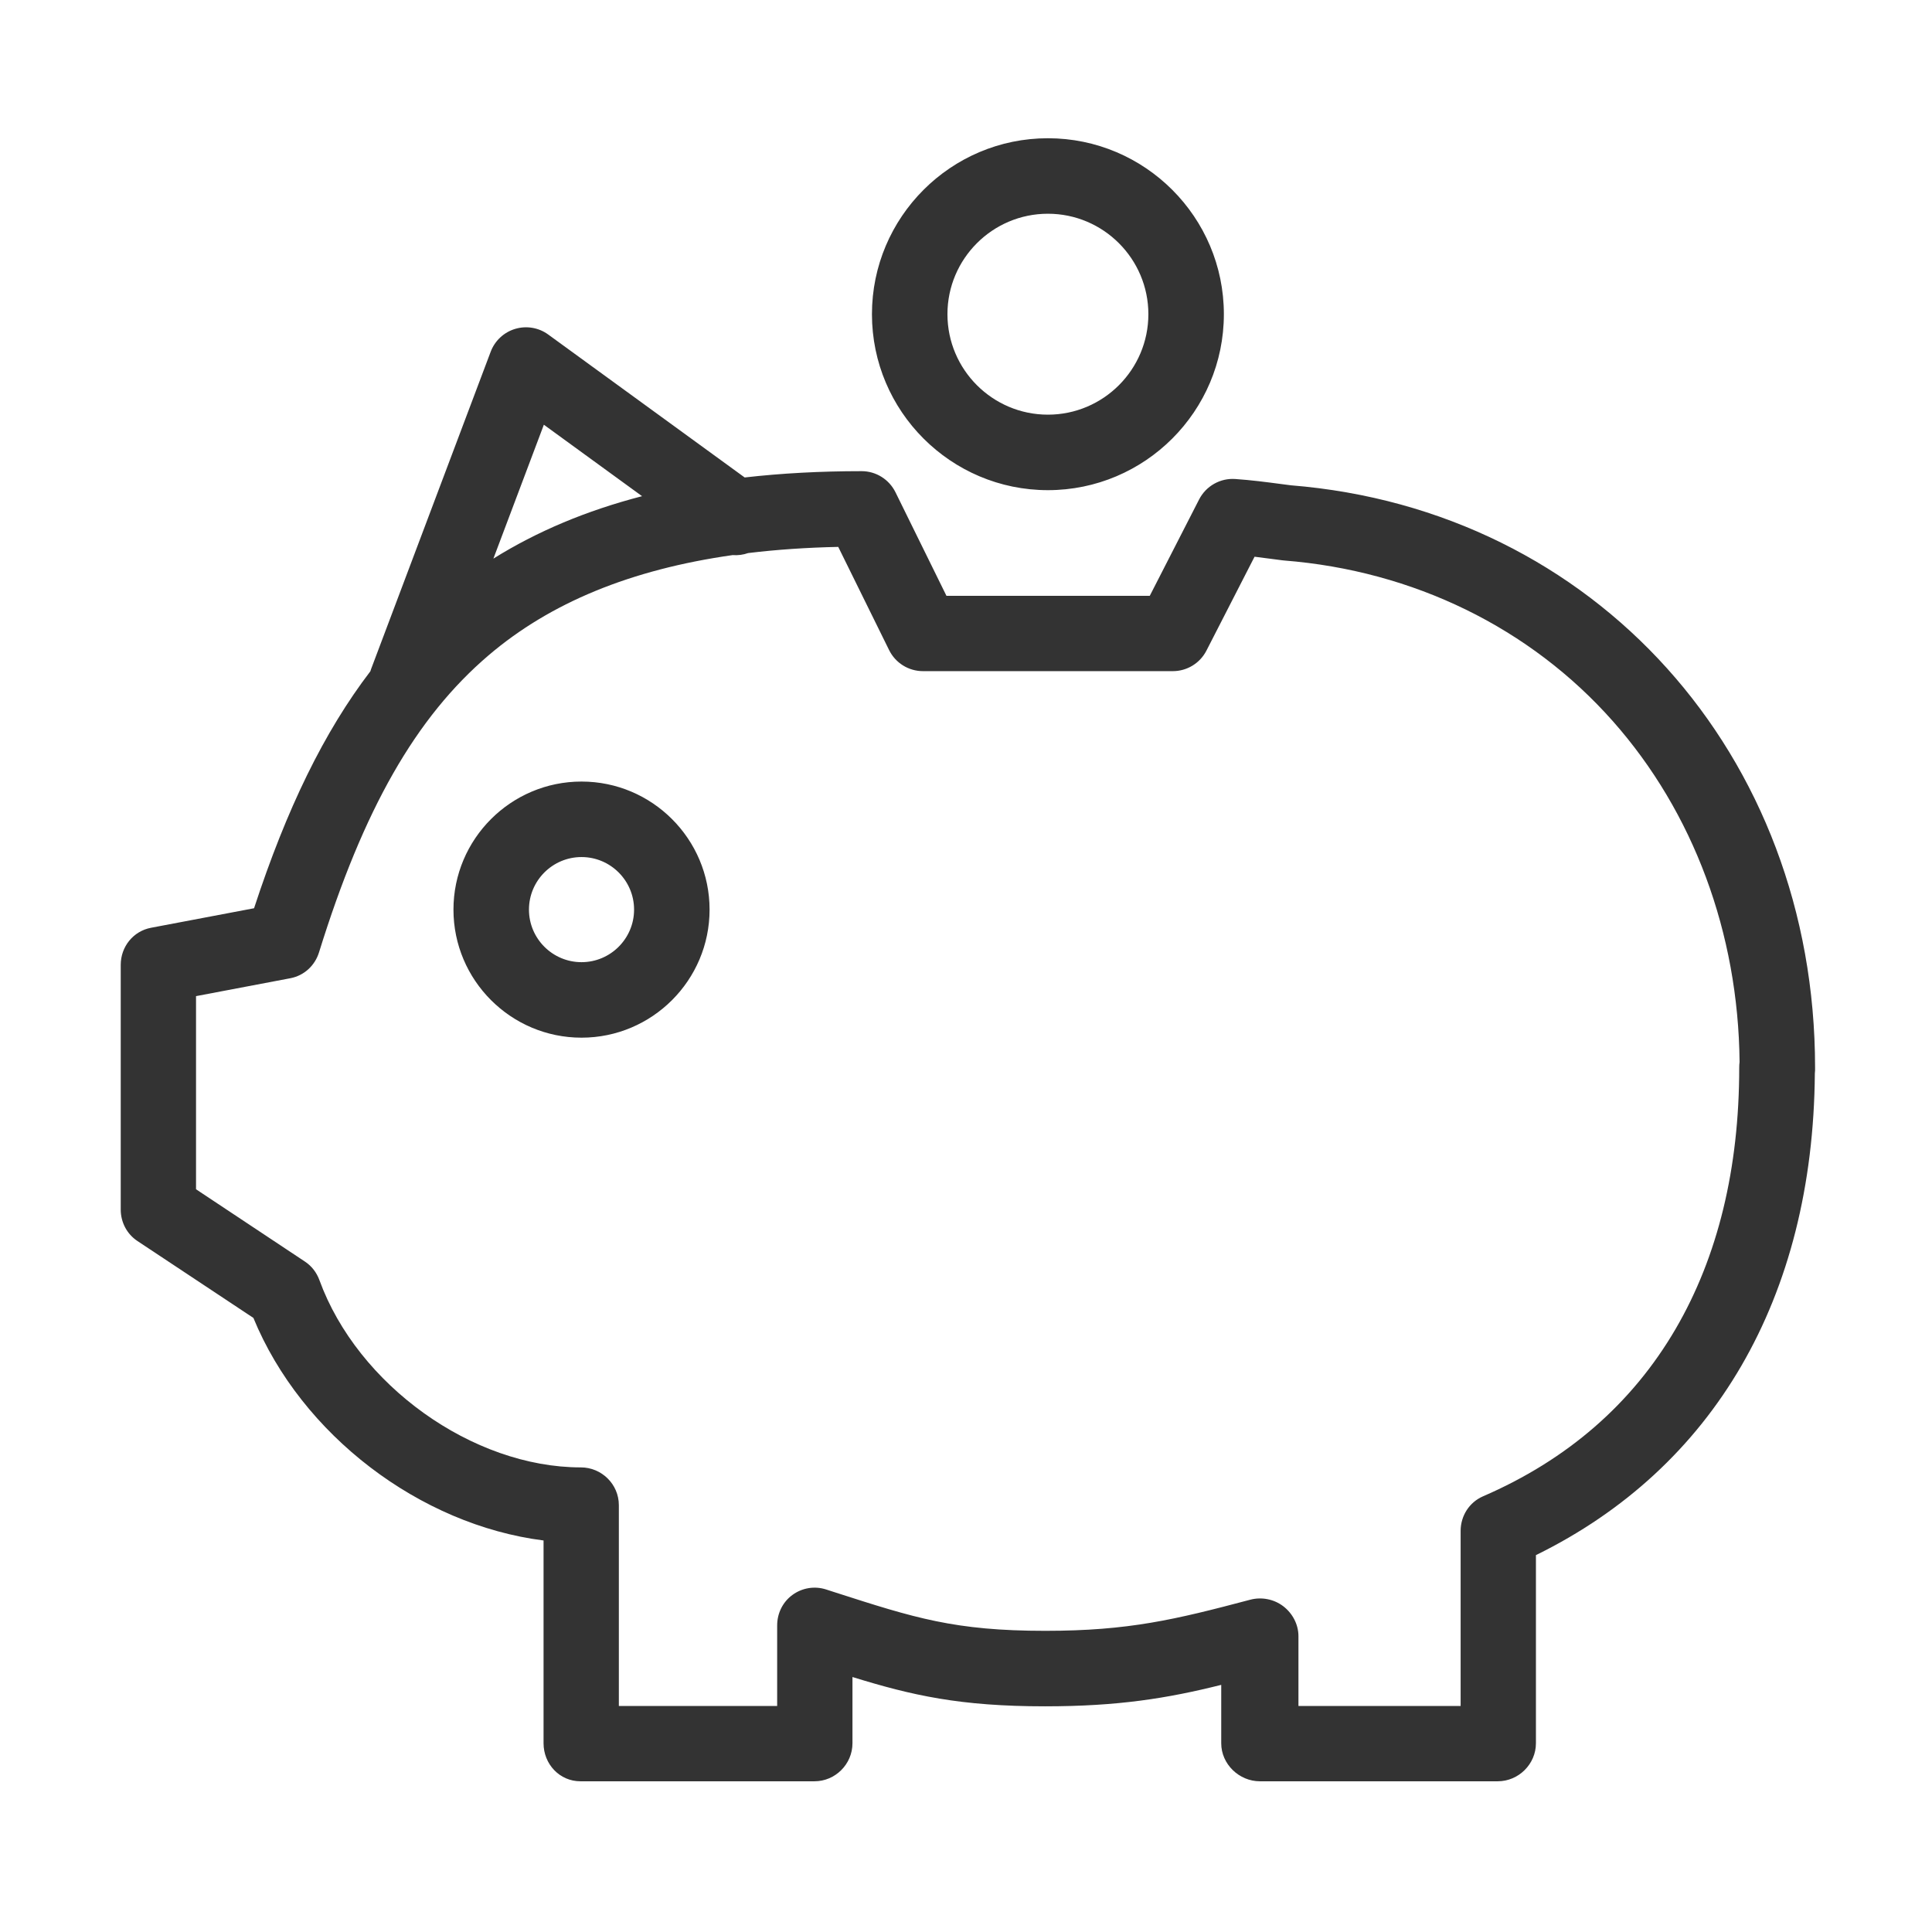 <?xml version="1.0" standalone="no"?><!DOCTYPE svg PUBLIC "-//W3C//DTD SVG 1.1//EN" "http://www.w3.org/Graphics/SVG/1.1/DTD/svg11.dtd"><svg class="icon" width="200px" height="200.00px" viewBox="0 0 1024 1024" version="1.1" xmlns="http://www.w3.org/2000/svg"><path fill="#333333" d="M308.217 414.24c-37.425 0-67.873 30.447-67.873 67.873s30.447 67.873 67.873 67.873c37.424 0 67.872-30.447 67.872-67.873S345.642 414.24 308.217 414.24zM308.217 509.971c-15.36 0-27.857-12.497-27.857-27.857 0-15.36 12.497-27.857 27.857-27.857 15.361 0 27.856 12.497 27.856 27.857C336.073 497.473 323.578 509.971 308.217 509.971zM555.413 259.795c51.426 0 93.263-41.837 93.263-93.263 0-51.426-41.837-93.263-93.263-93.263-51.425 0-93.262 41.837-93.262 93.263C462.15 217.958 503.988 259.795 555.413 259.795zM555.413 113.284c29.361 0 53.248 23.887 53.248 53.248 0 29.361-23.887 53.248-53.248 53.248-29.361 0-53.247-23.887-53.247-53.248C502.165 137.171 526.051 113.284 555.413 113.284zM962.026 565.827c0-165.918-116.8-295.623-277.784-308.603-1.727-0.222-3.465-0.446-5.214-0.676-7.753-1.025-15.77-2.073-24.287-2.667-7.991-0.563-15.546 3.727-19.198 10.856l-26.145 51.072L501.644 315.81l-27.015-54.881c-3.369-6.835-10.313-11.203-17.932-11.203-21.883 0-42.529 1.115-62.004 3.342l-104.127-75.764c-5.048-3.675-11.52-4.778-17.506-2.99-5.982 1.79-10.786 6.269-12.988 12.112l-63.412 168.251c-0.138 0.367-0.239 0.738-0.355 1.108-24.487 32.022-44.312 72.657-61.651 125.602L80.057 491.735c-9.449 1.787-16.068 10.043-16.068 19.659L63.989 641.084c0 6.713 3.259 12.978 8.857 16.683l61.457 40.756c25.521 62.08 88.299 109.679 153.791 117.961l0 107.477c0 11.049 8.495 20.158 19.545 20.158L431.686 944.119c11.05 0 20.137-9.109 20.137-20.158l0-35.106c31.722 9.815 57.239 15.53 102.036 15.53 38.625 0 64.763-4.195 93.416-11.37l0 30.946c0 11.049 9.452 20.158 20.502 20.158l126.048 0c11.05 0 20.248-9.109 20.248-20.158l0-99.714c94.144-46.193 146.932-136.257 147.831-255.299C962.063 567.932 962.026 566.889 962.026 565.827zM288.256 225.111l52.053 37.875c-29.53 7.658-55.715 18.668-78.801 33.096L288.256 225.111zM921.823 565.825c0 53.515-11.31 100.115-33.698 138.507-23.05 39.523-57.335 69.378-102.072 88.737-7.322 3.169-11.889 10.385-11.889 18.362l0 92.781-85.958 0 0-36.99c0-6.209-3.091-12.069-8.012-15.856-4.923-3.788-11.533-5.075-17.533-3.485-39.76 10.532-64.4 16.491-108.605 16.491-48.089 0-69.312-6.831-111.621-20.44l-4.571-1.479c-6.084-1.96-12.682-0.887-17.847 2.882-5.165 3.765-8.103 9.774-8.103 16.166l0 42.711-83.911 0 0-106.455c0-11.049-9.093-20.008-20.144-20.008-57.337 0-118.275-43.595-138.558-99.249-1.466-4.022-4.099-7.469-7.67-9.832l-57.733-38.333L103.898 527.973l49.969-9.484c7.275-1.375 13.025-6.656 15.221-13.726 23.583-75.942 51.275-124.473 89.786-157.358 32.709-27.929 75.4-45.523 129.438-53.194 2.779 0.211 5.572-0.146 8.195-1.071 15.07-1.825 30.978-2.922 47.78-3.276l26.965 54.705c3.369 6.835 10.327 11.15 17.947 11.15l132.426 0c7.508 0 14.384-4.19 17.807-10.873l25.509-49.776c2.974 0.361 5.932 0.752 8.848 1.137 1.965 0.259 3.917 0.517 5.855 0.764 0.317 0.041 0.639 0.074 0.957 0.098 68.552 5.421 130.452 35.683 174.284 85.211 42.678 48.224 66.466 112.254 67.13 180.592C921.875 563.837 921.823 564.821 921.823 565.825z" /></svg>
